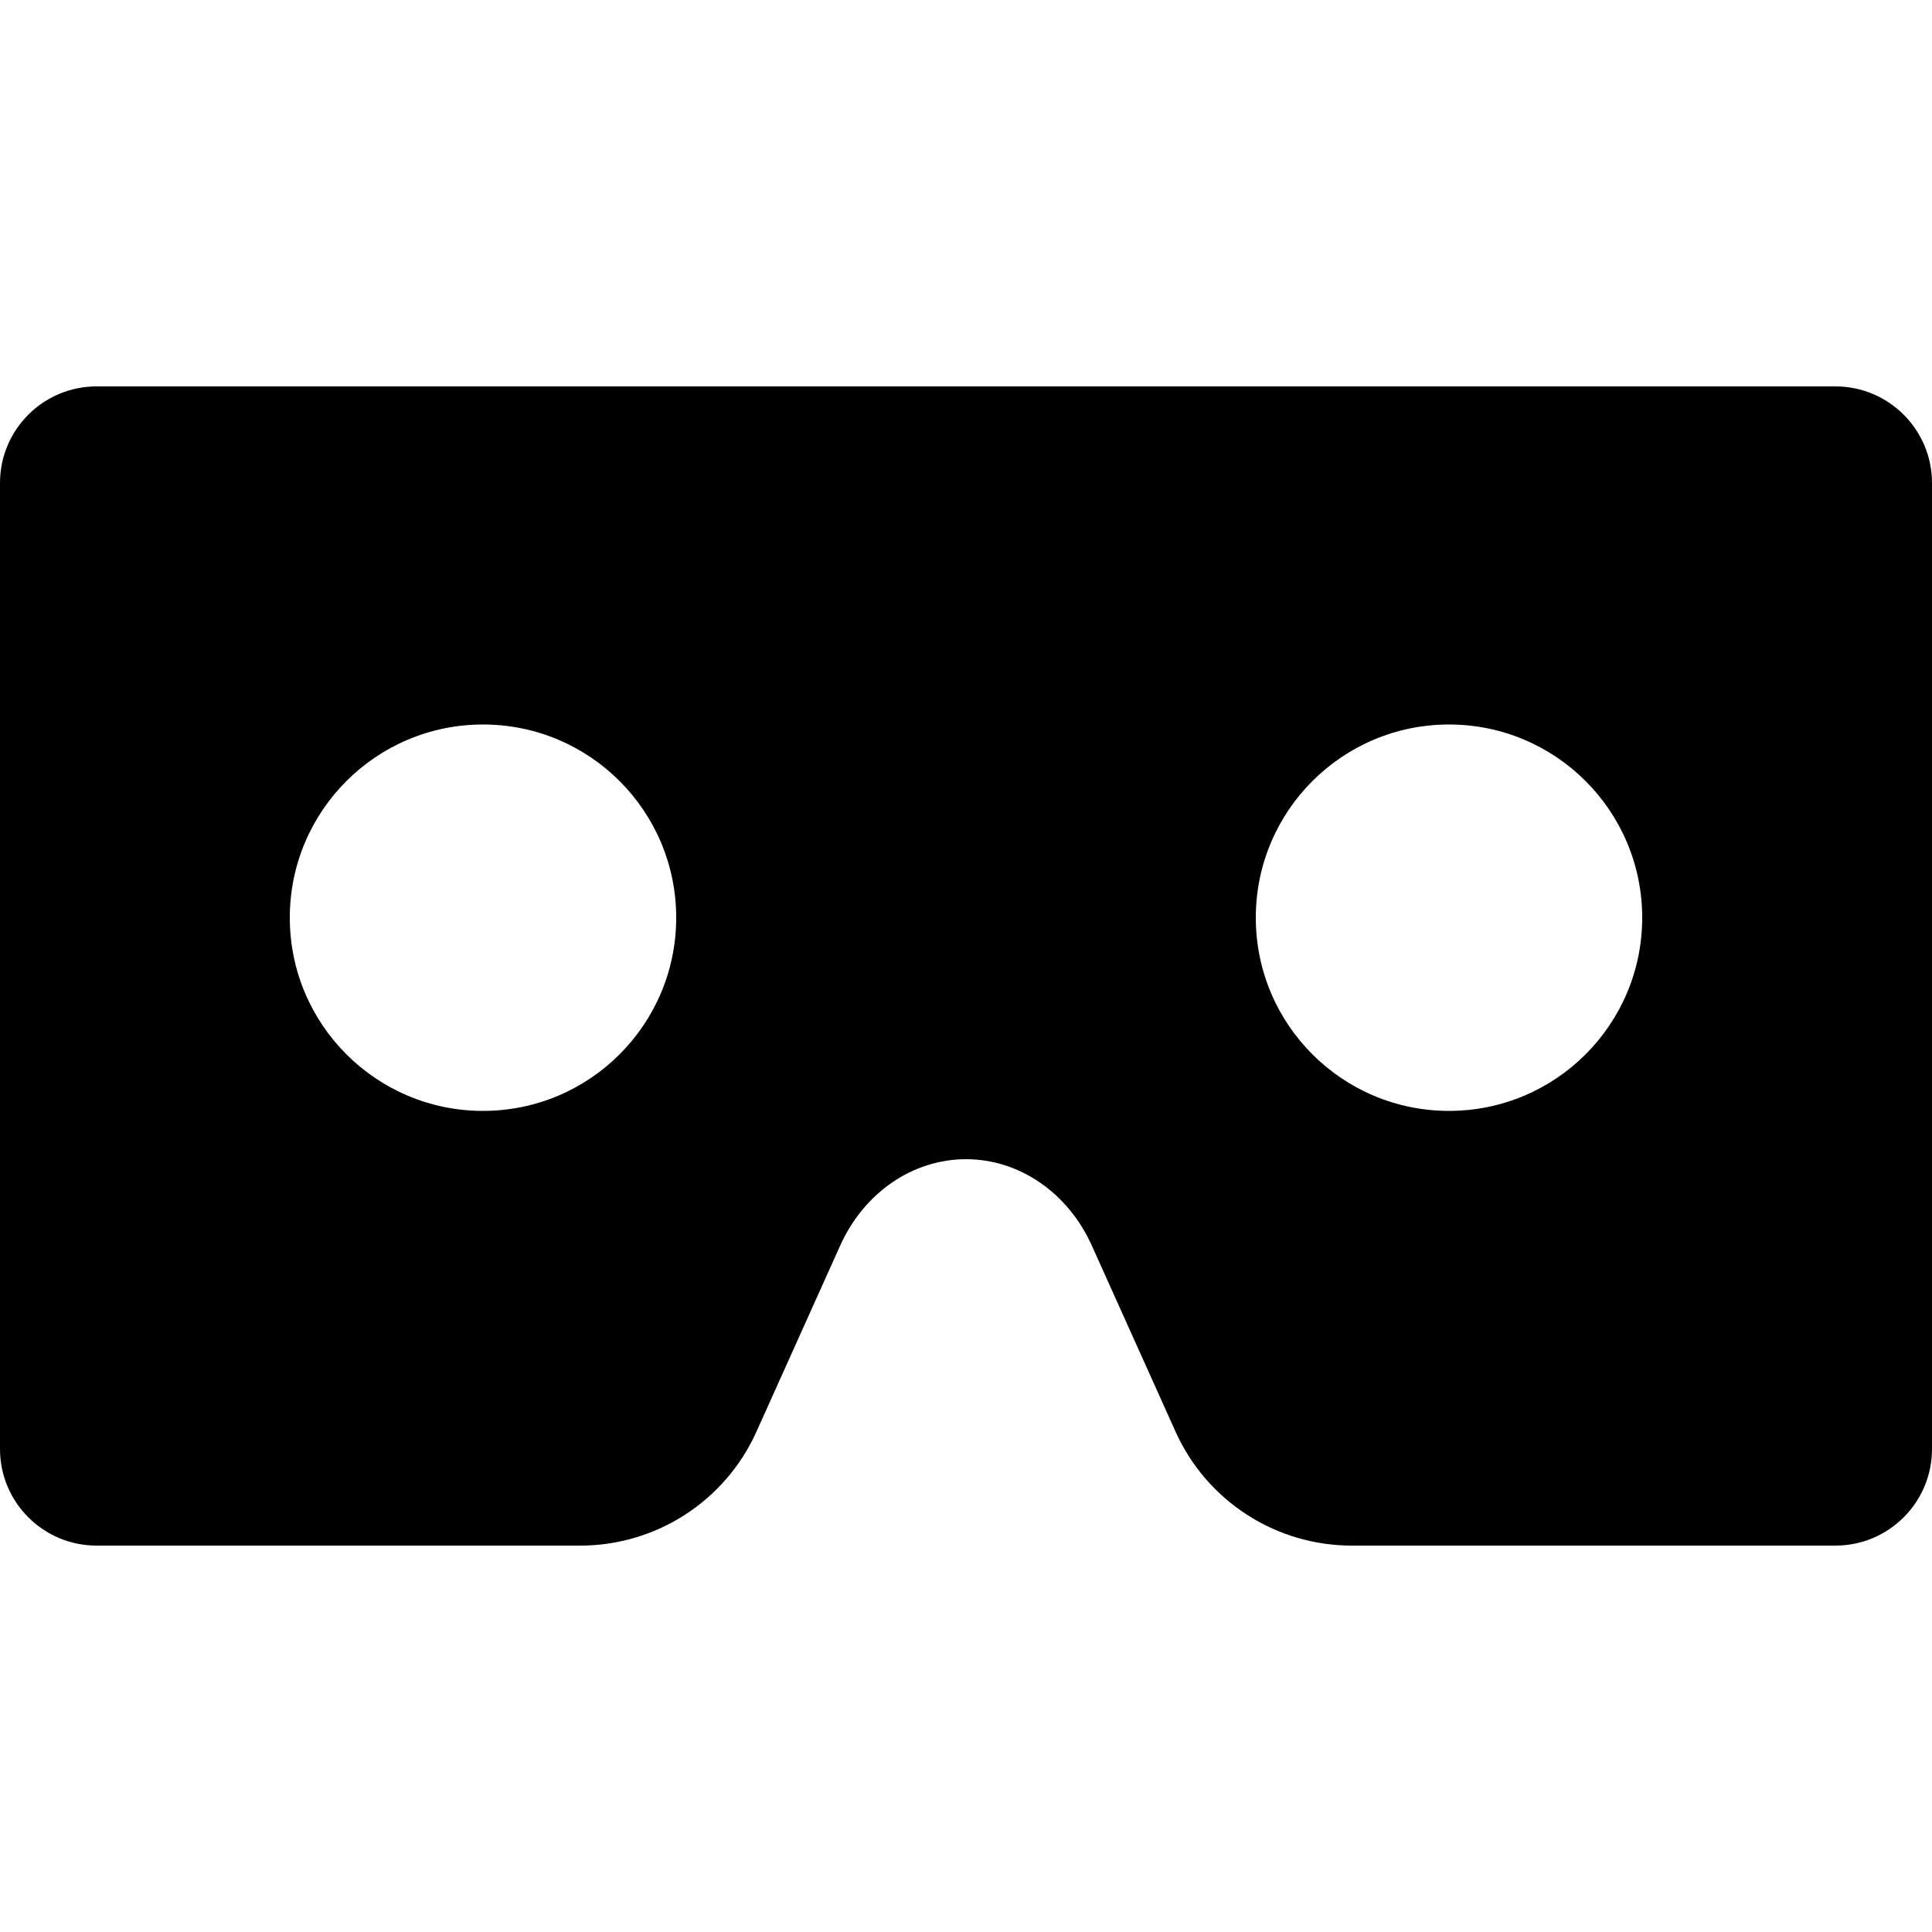 <svg width="100" height="100" viewBox="0 0 100 100" fill="none" xmlns="http://www.w3.org/2000/svg">
<path fill-rule="evenodd" clip-rule="evenodd" d="M75 57.5C69.477 57.5 65 53.023 65 47.5C65 41.977 69.477 37.5 75 37.5C80.523 37.5 85 41.977 85 47.5C85 53.023 80.523 57.5 75 57.5ZM25 57.5C19.477 57.5 15 53.023 15 47.5C15 41.977 19.477 37.5 25 37.5C30.523 37.5 35 41.977 35 47.5C35 53.023 30.523 57.5 25 57.5ZM95 20H5C2.239 20 0 22.239 0 25V75C0 77.761 2.239 80 5 80H30.034C33.97 80 37.539 77.692 39.153 74.104L43.487 64.472C44.72 61.731 47.242 60 50 60C52.758 60 55.279 61.731 56.513 64.472L60.847 74.104C62.461 77.692 66.031 80 69.966 80H95C97.761 80 100 77.761 100 75V25C100 22.239 97.761 20 95 20Z" fill="black"/>
</svg>
